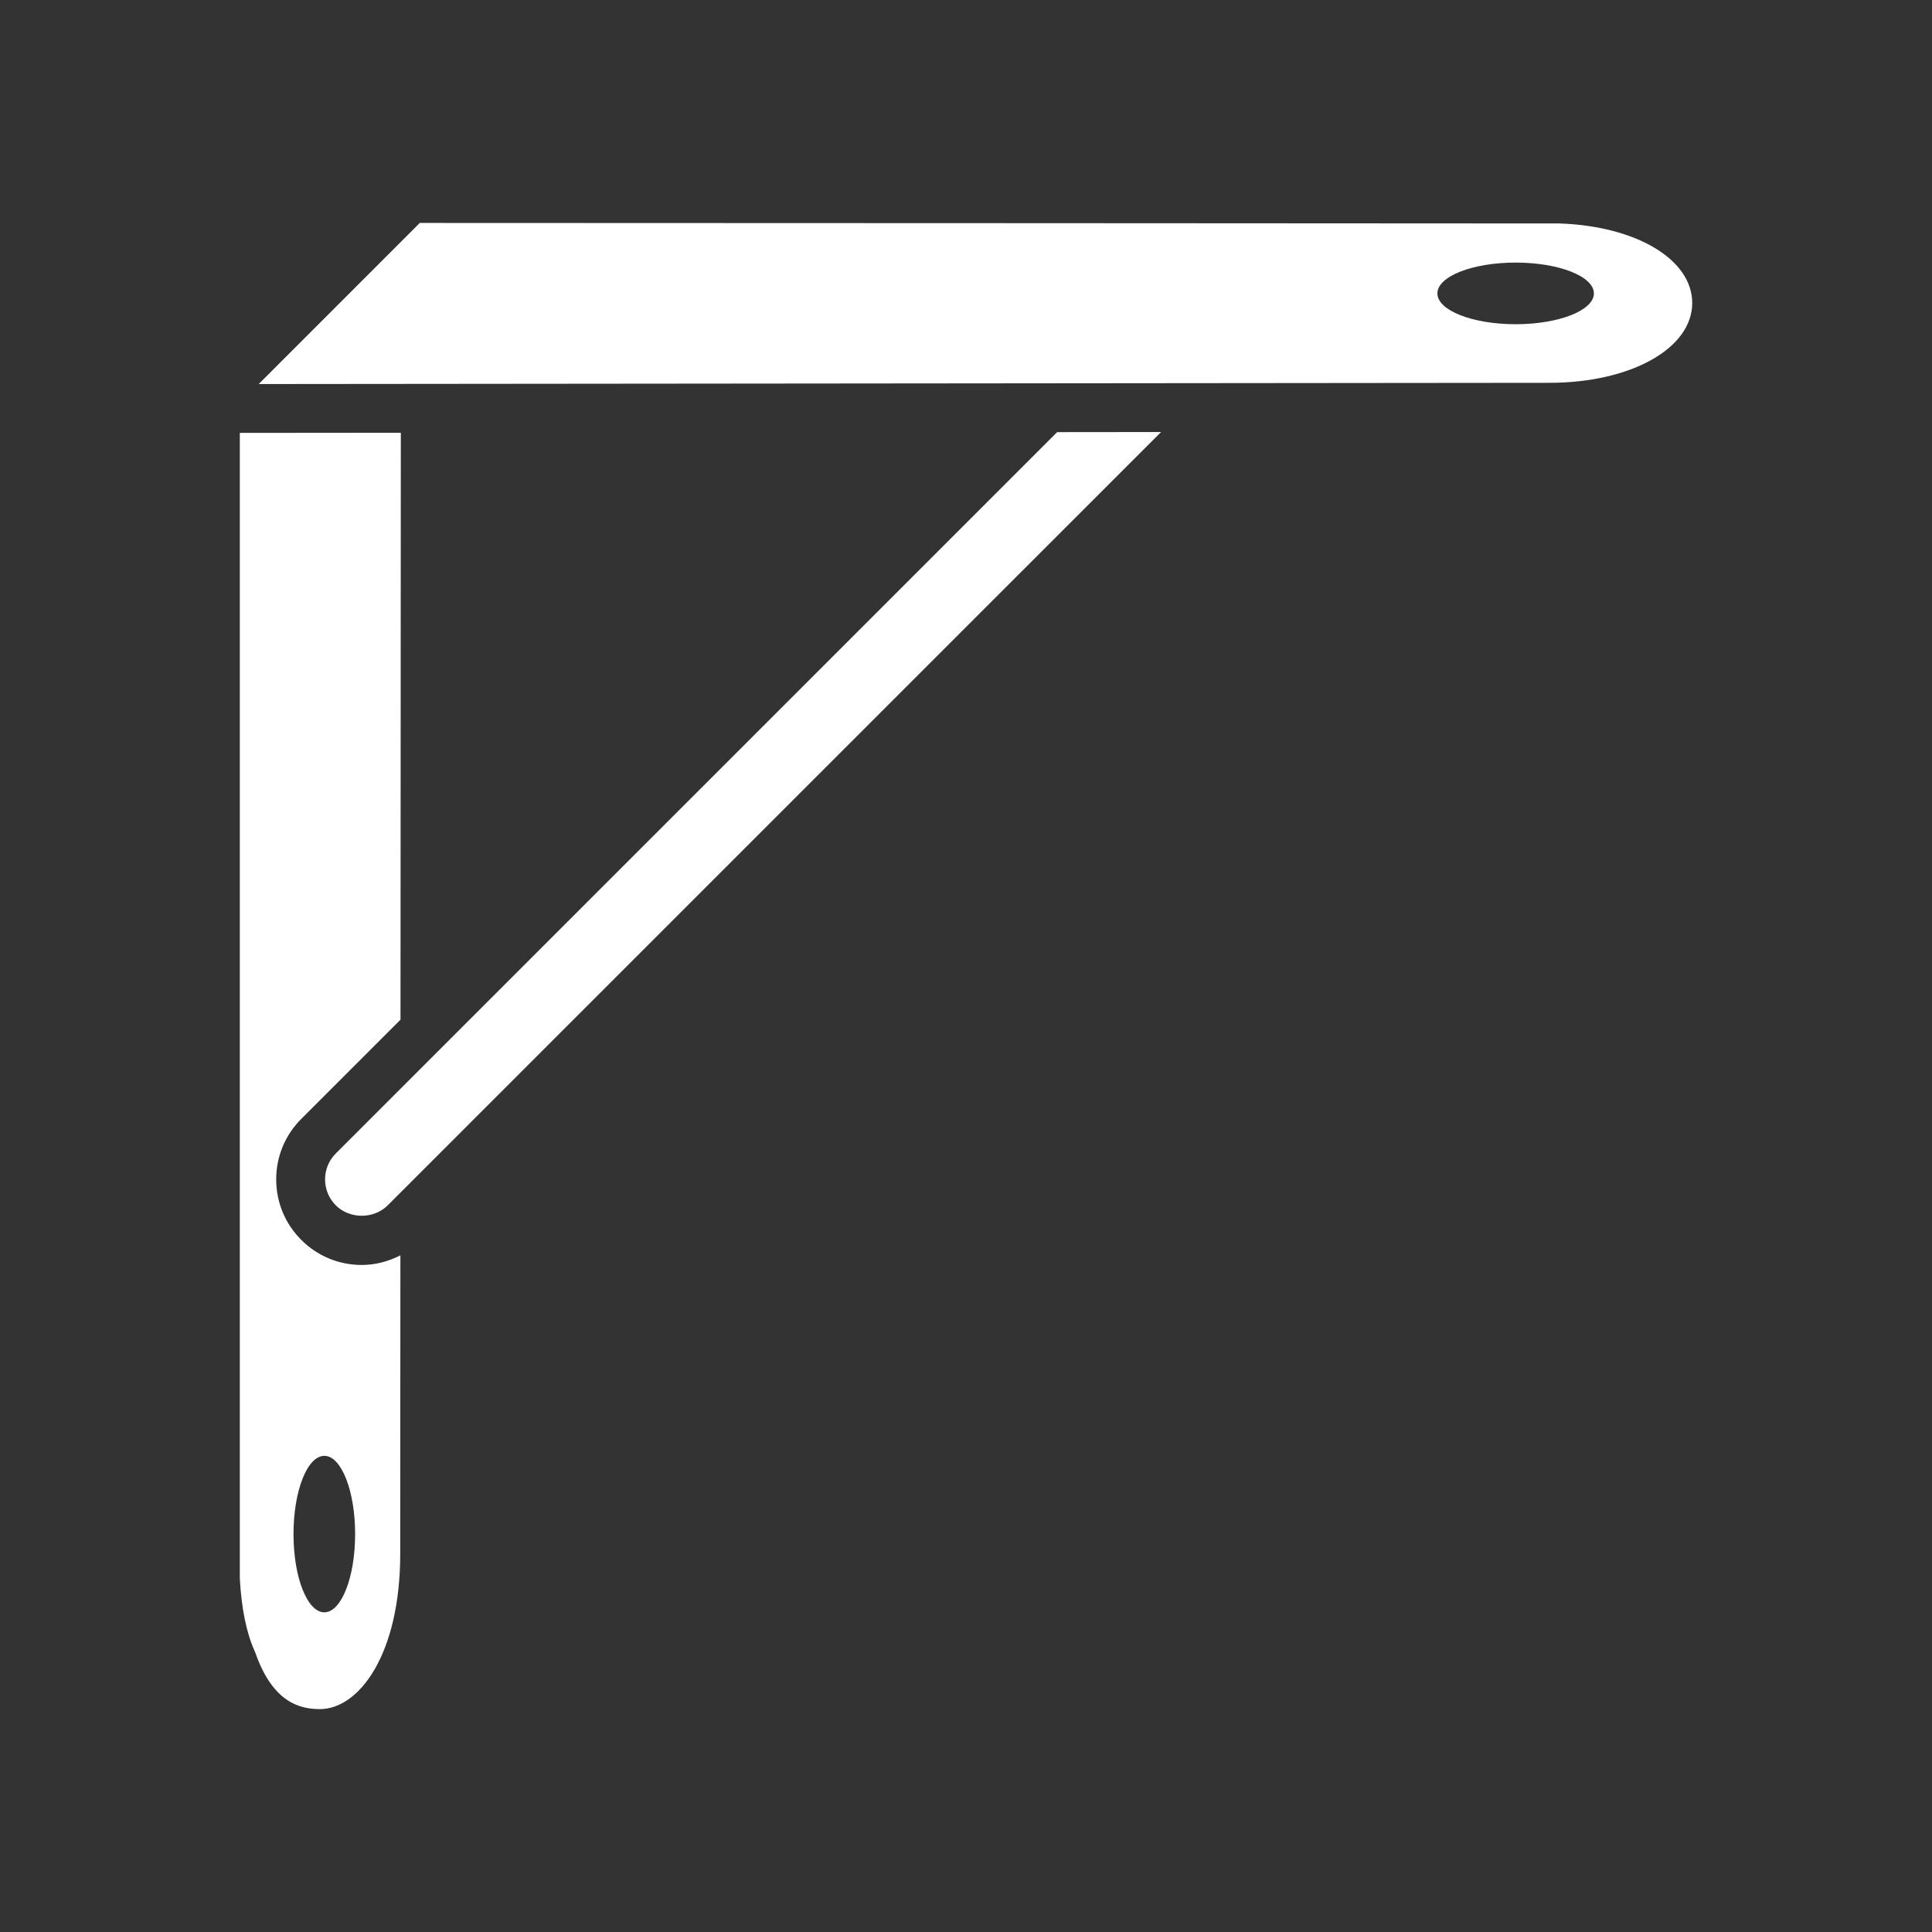 <?xml version="1.0" encoding="iso-8859-1"?>
<!-- Generator: Adobe Illustrator 25.4.1, SVG Export Plug-In . SVG Version: 6.00 Build 0)  -->
<svg version="1.1" id="Calque_1" xmlns="http://www.w3.org/2000/svg" xmlns:xlink="http://www.w3.org/1999/xlink" x="0px" y="0px"
	 viewBox="0 0 368.5 368.5" style="enable-background:new 0 0 368.5 368.5;" xml:space="preserve">
<rect x="0" y="0" width="368.5" height="368.5" fill="#333333" stroke="none"/>
<g>
	<path style="fill:#FFFFFF;" d="M76.369,239.438c-2.266,1.155-4.753,1.835-7.367,1.835c-4.358,0-8.456-1.699-11.541-4.782
		c-3.081-3.083-4.78-7.181-4.78-11.539c0-4.358,1.699-8.456,4.78-11.537l18.929-18.93c0.021-38.461,0.046-80.474,0.061-111.945
		c-13.327,0.013-24.028,0.023-30.709,0.029c0,41.701-0.006,213.471,0,214.864v3.638c0.306,5.648,1.255,10.376,2.817,13.814
		c0.058,0.126,0.11,0.256,0.158,0.387c3.364,9.604,8.635,10.716,12.308,10.716c7.425,0,15.314-10.393,15.314-29.653
		C76.339,295.518,76.351,272.042,76.369,239.438 M61.862,307.527c-3.251,0-5.881-6.68-5.881-14.924
		c0-8.241,2.63-14.922,5.881-14.922c3.239,0,5.875,6.681,5.875,14.922C67.737,300.847,65.101,307.527,61.862,307.527"/>
	<path style="fill:#FFFFFF;" d="M221.459,82.403c-6.418,0.007-13.045,0.014-19.824,0.02L64.049,220.003
		c-2.73,2.729-2.73,7.17,0,9.899c2.648,2.645,7.249,2.648,9.903-0.001L221.459,82.403z"/>
	<path style="fill:#FFFFFF;" d="M80.069,42.523L49.345,73.25c49.25-0.048,243.395-0.233,246.152-0.233
		c15.545,0,27.267-6.546,27.267-15.226c0-8.285-10.634-14.663-25.283-15.168C295.037,42.597,101.631,42.53,80.069,42.523
		 M304.011,55.962c0,3.242-6.678,5.879-14.922,5.879c-8.247,0-14.929-2.637-14.929-5.879c0-3.245,6.682-5.878,14.929-5.878
		C297.333,50.084,304.011,52.717,304.011,55.962"/>
</g>
</svg>
